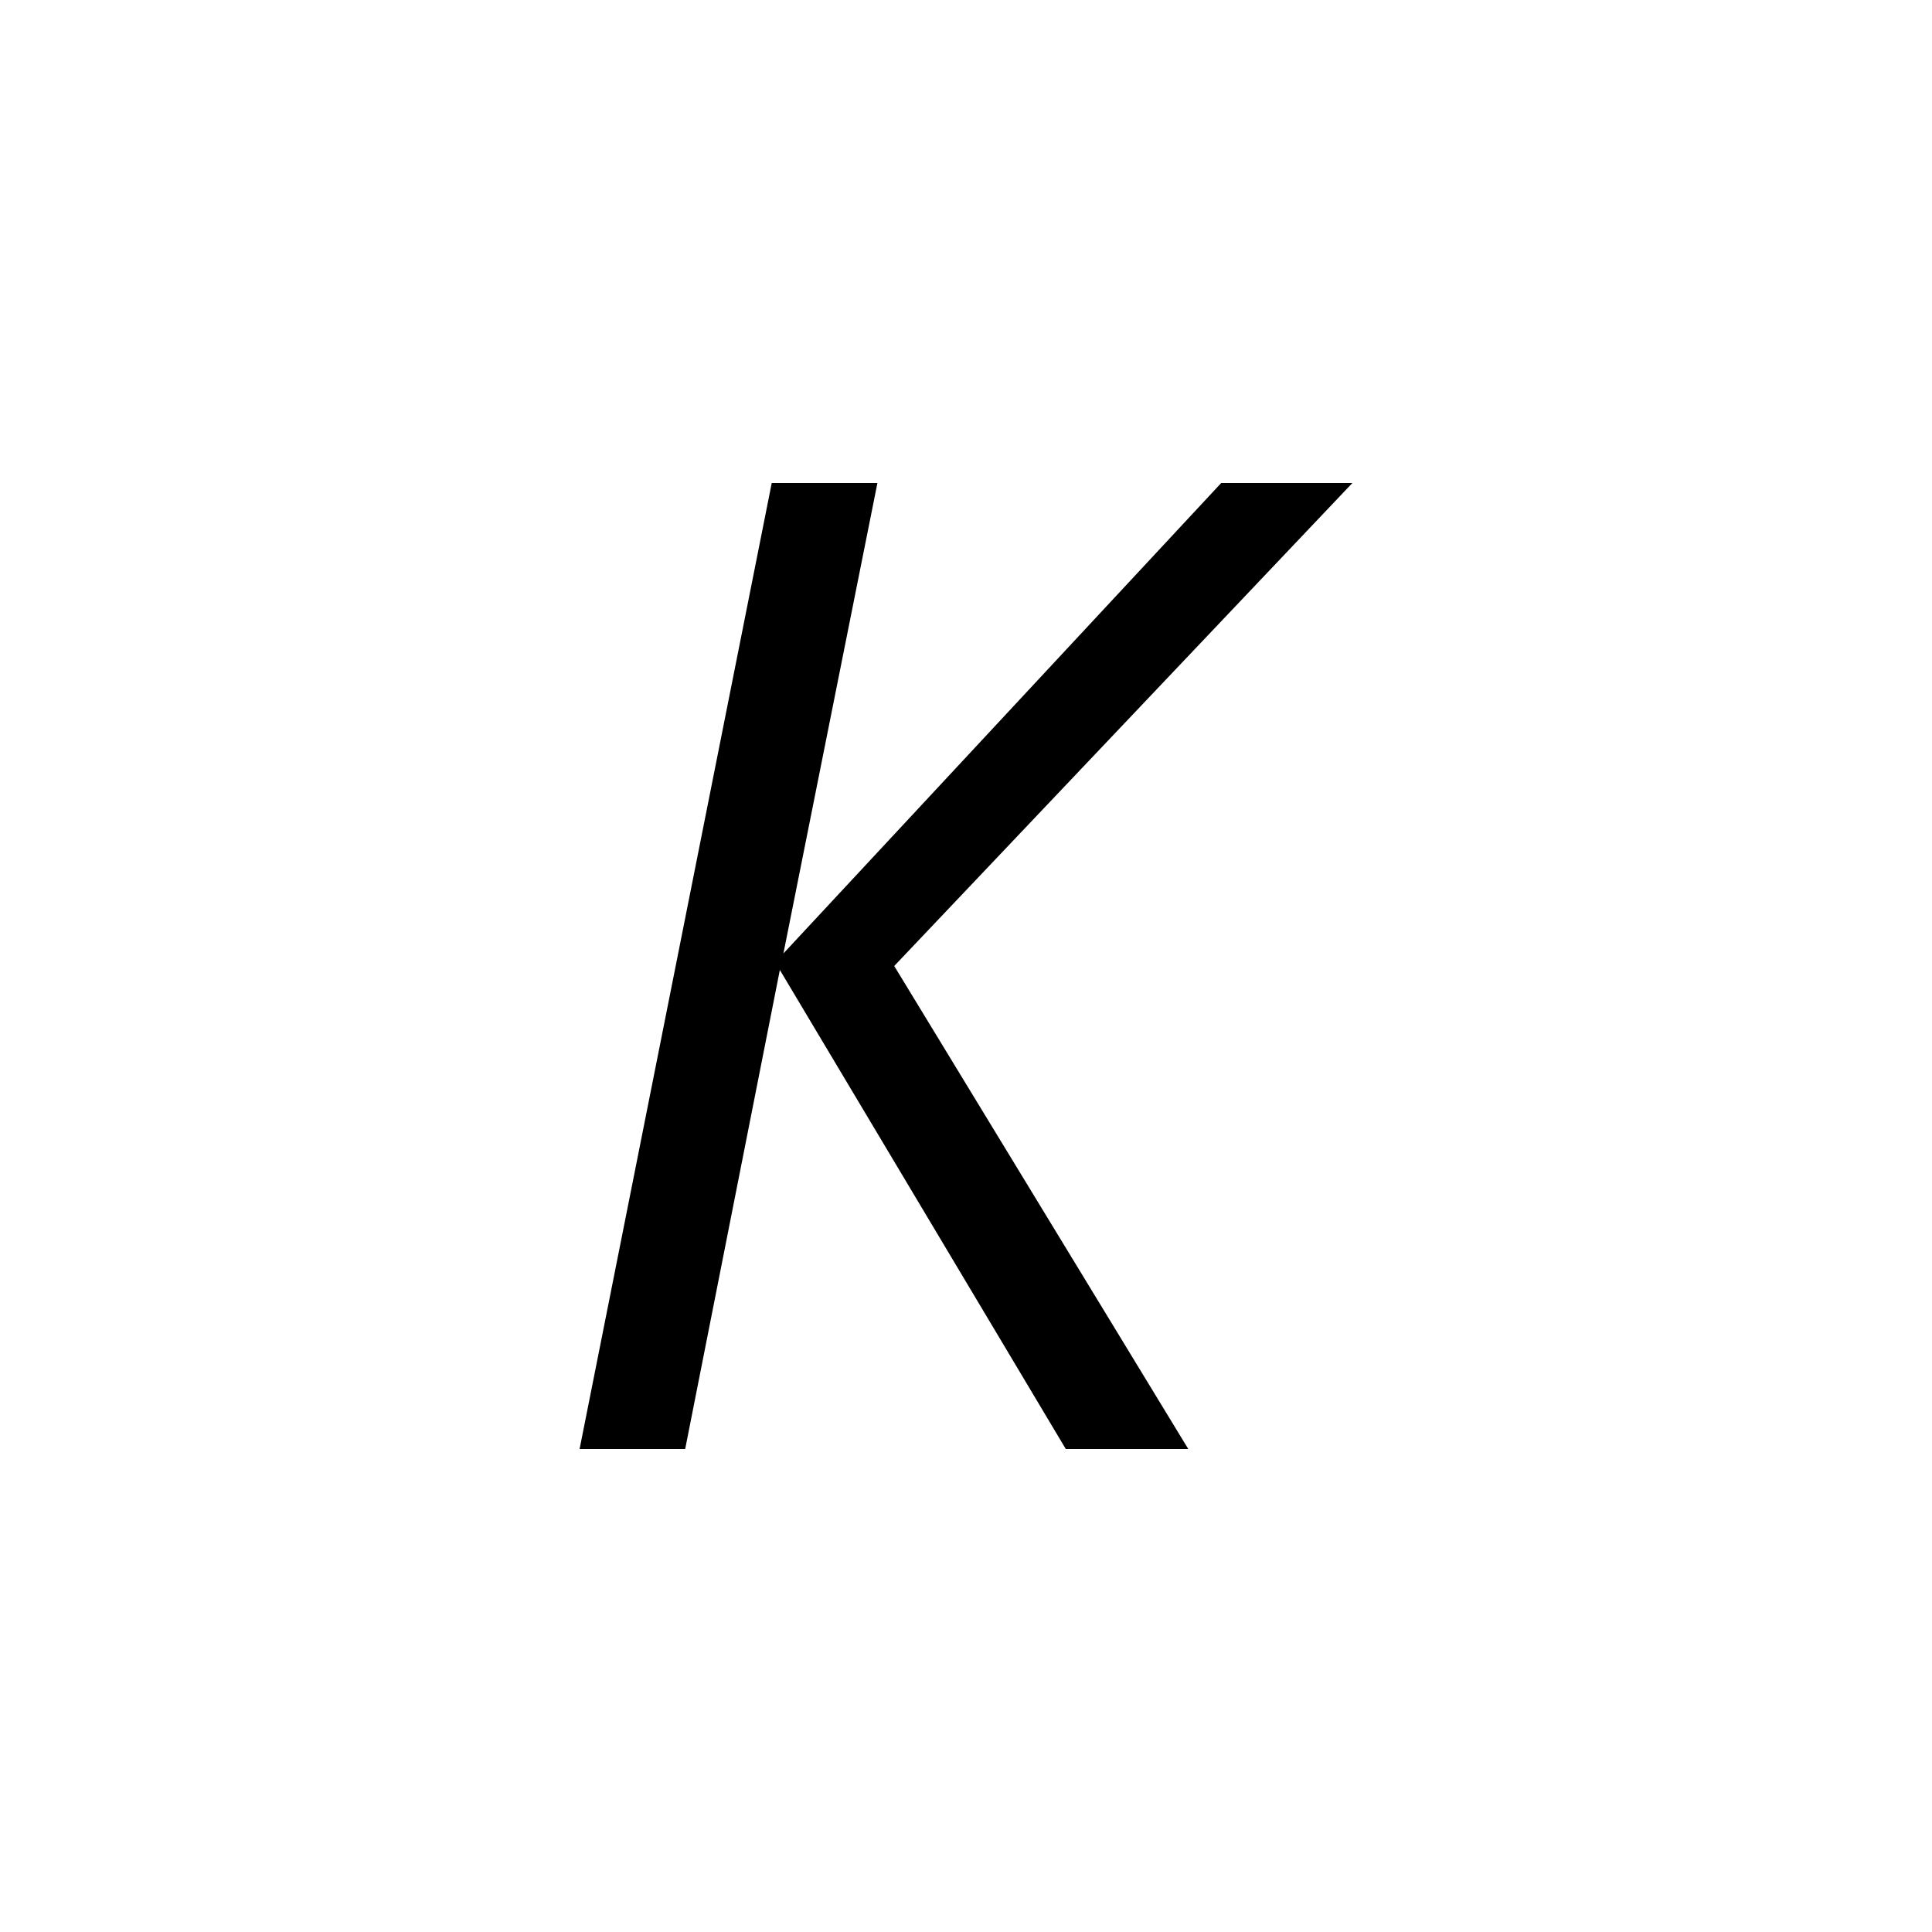 <svg xmlns="http://www.w3.org/2000/svg" width="20" height="20" fill="none" viewBox="0 0 20 20"><path fill="#000" d="M12.3 15h-1.267l-2.96-4.959L7.093 15H6L7.989 5h1.094L8.11 9.87 12.642 5H14l-4.743 5 3.044 5Z"/></svg>
